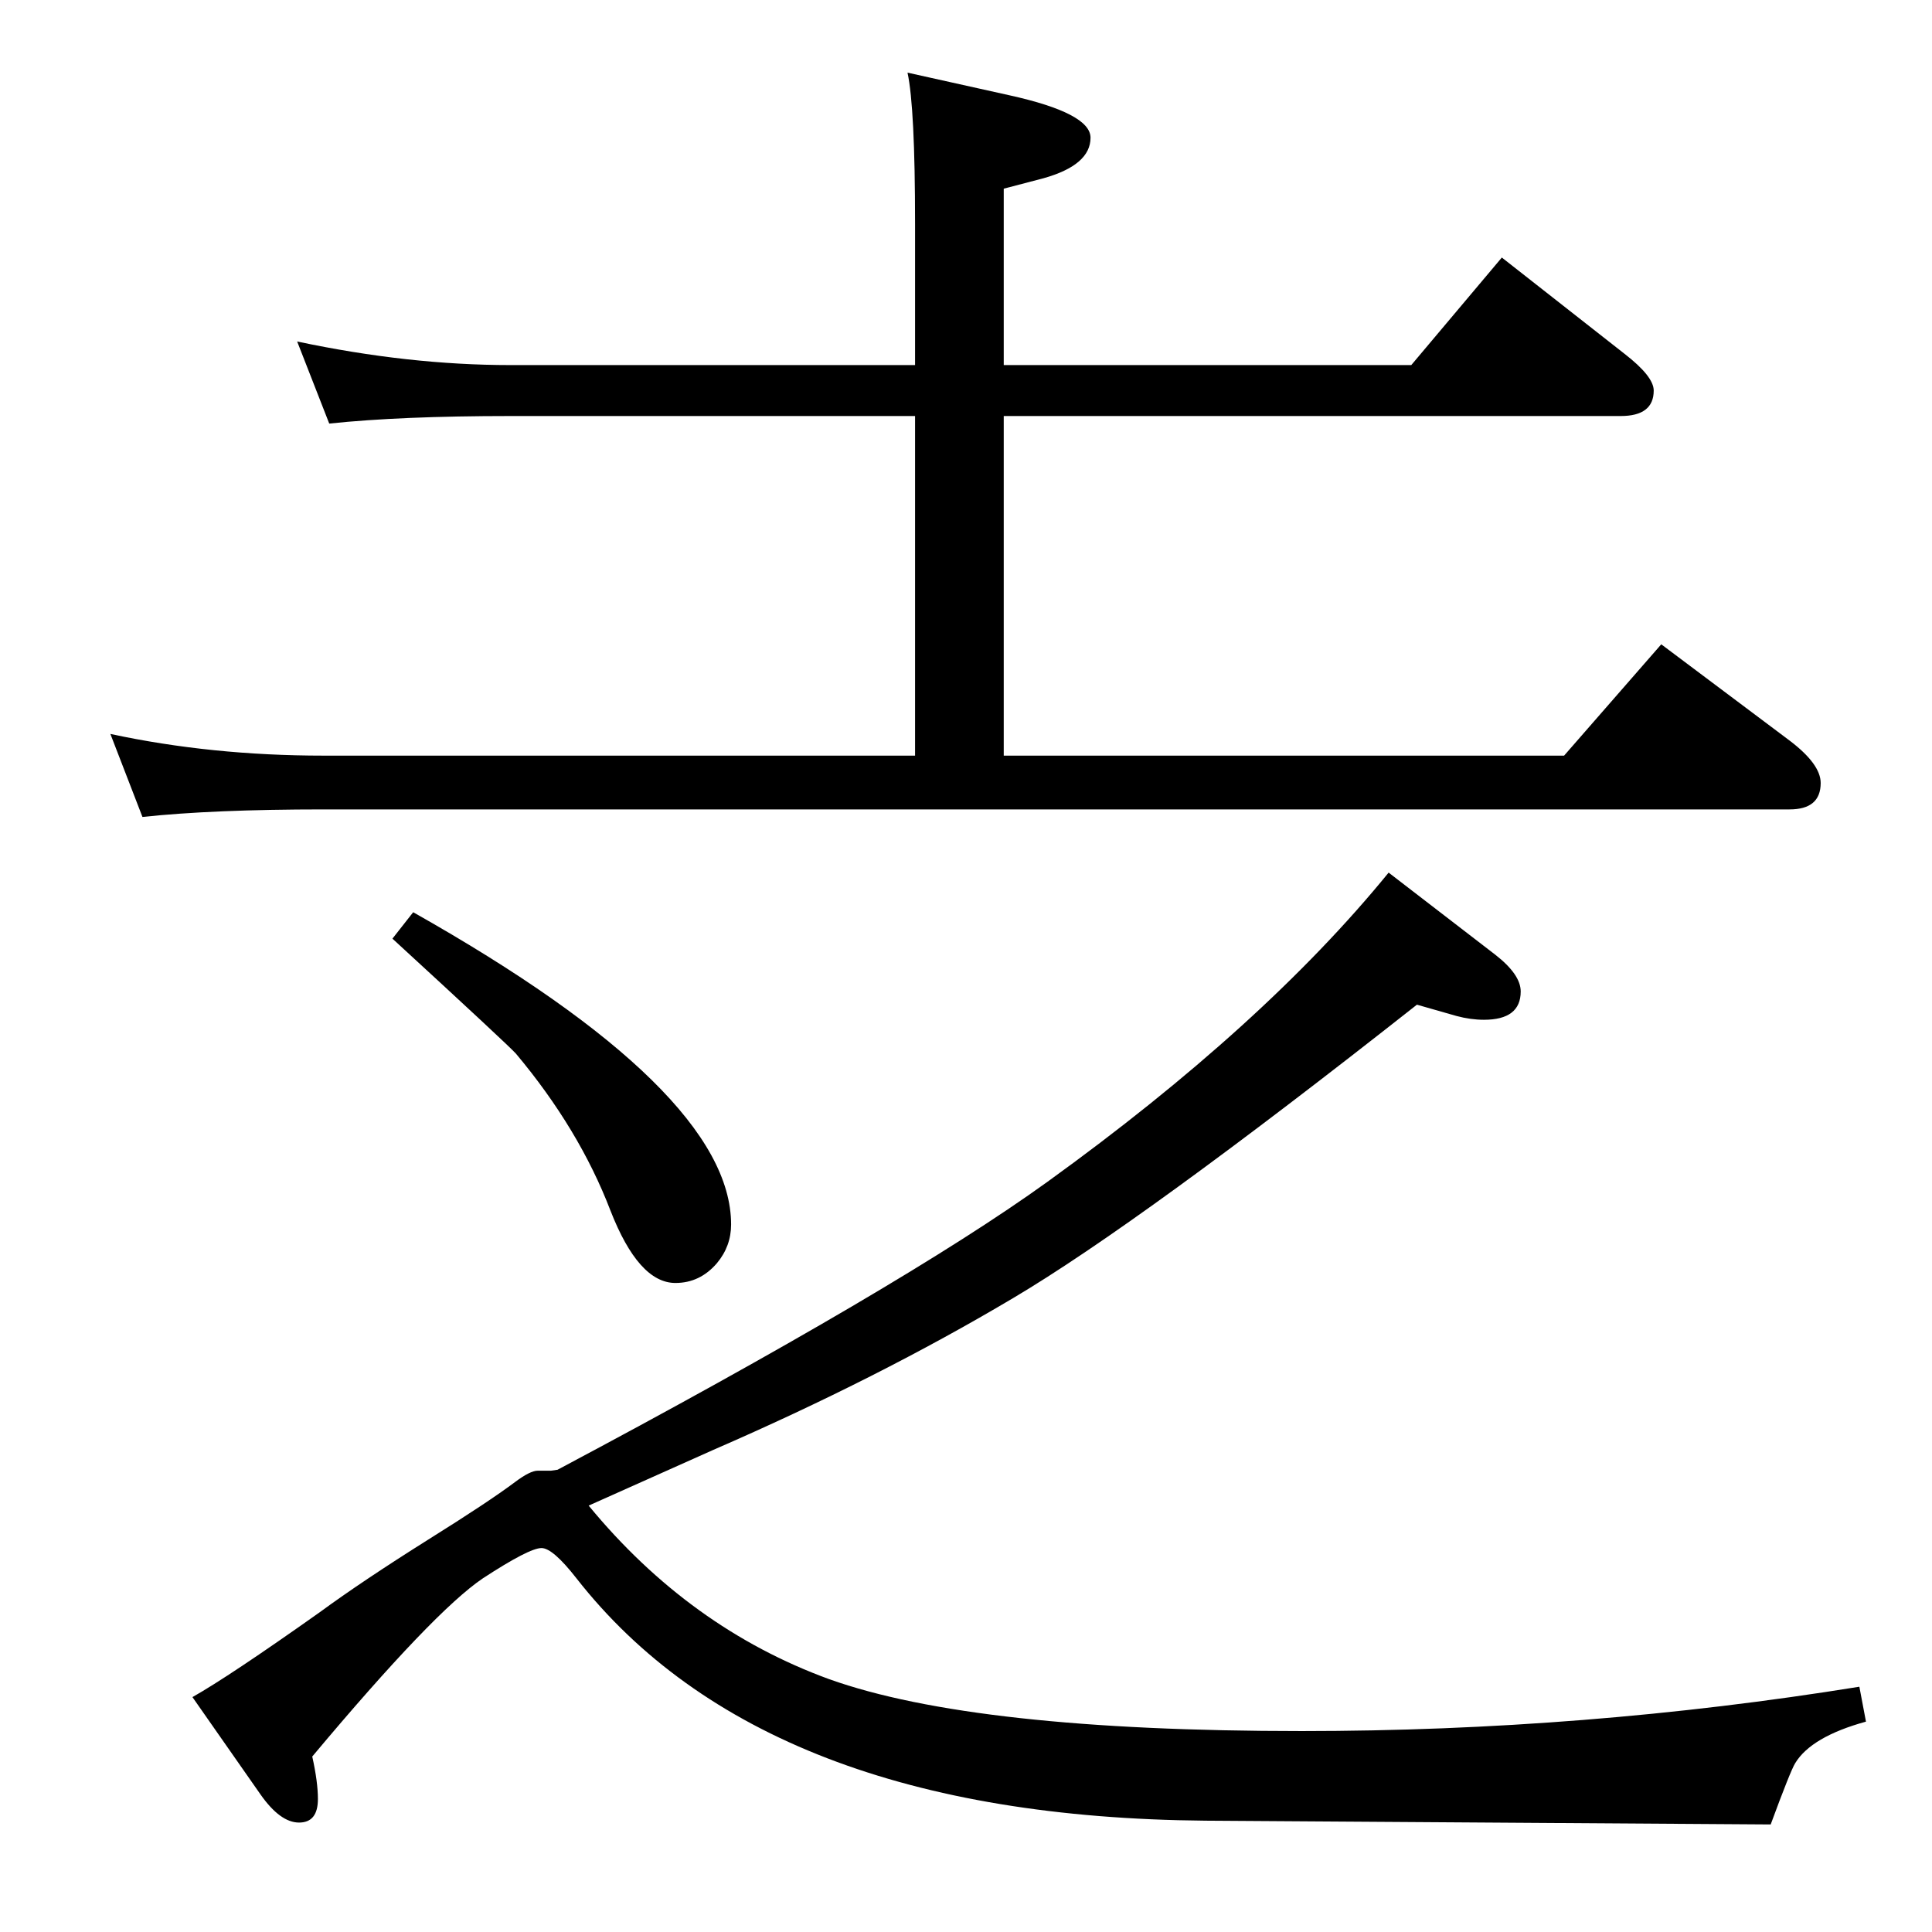 <?xml version="1.0" standalone="no"?>
<!DOCTYPE svg PUBLIC "-//W3C//DTD SVG 1.1//EN" "http://www.w3.org/Graphics/SVG/1.1/DTD/svg11.dtd" >
<svg xmlns="http://www.w3.org/2000/svg" xmlns:xlink="http://www.w3.org/1999/xlink" version="1.1" viewBox="0 -410 2048 2048">
  <g transform="matrix(1 0 0 -1 0 1638)">
   <path fill="currentColor"
d="M151 1182l-34 88q107 -23 226 -23h627v360h-429q-116 0 -192 -8l-34 87q118 -25 226 -25h429v150q0 123 -8 160l108 -24q86 -19 86 -45q0 -29 -50 -43l-42 -11v-187h432l96 114l130 -102q31 -24 31 -39q0 -27 -35 -27h-654v-360h594l103 118l136 -102q33 -25 33 -45
q0 -28 -33 -28h-1554q-117 0 -192 -8zM438 1081q337 -190 337 -331q0 -23 -15 -41q-18 -21 -44 -21q-39 0 -69 77q-33 86 -100 166q-8 9 -131 122zM1502 983q-293 -231 -428 -311q-143 -85 -318 -161q-85 -38 -132 -59q107 -130 255 -184q154 -55 501 -55q300 0 591 47
l7 -37q-58 -16 -75 -44q-5 -8 -26 -65l-599 4q-469 4 -667 257q-25 32 -37 32q-13 0 -62 -32q-52 -35 -181 -189q6 -27 6 -45q0 -25 -20 -25t-41 30l-72 103q39 22 135 90q45 33 115 77q64 40 92 61q16 12 24 12h14l7 1q365 194 519 305q230 166 362 328l113 -87
q27 -21 27 -39q0 -30 -39 -30q-14 0 -29 4z" />
  </g>

</svg>

